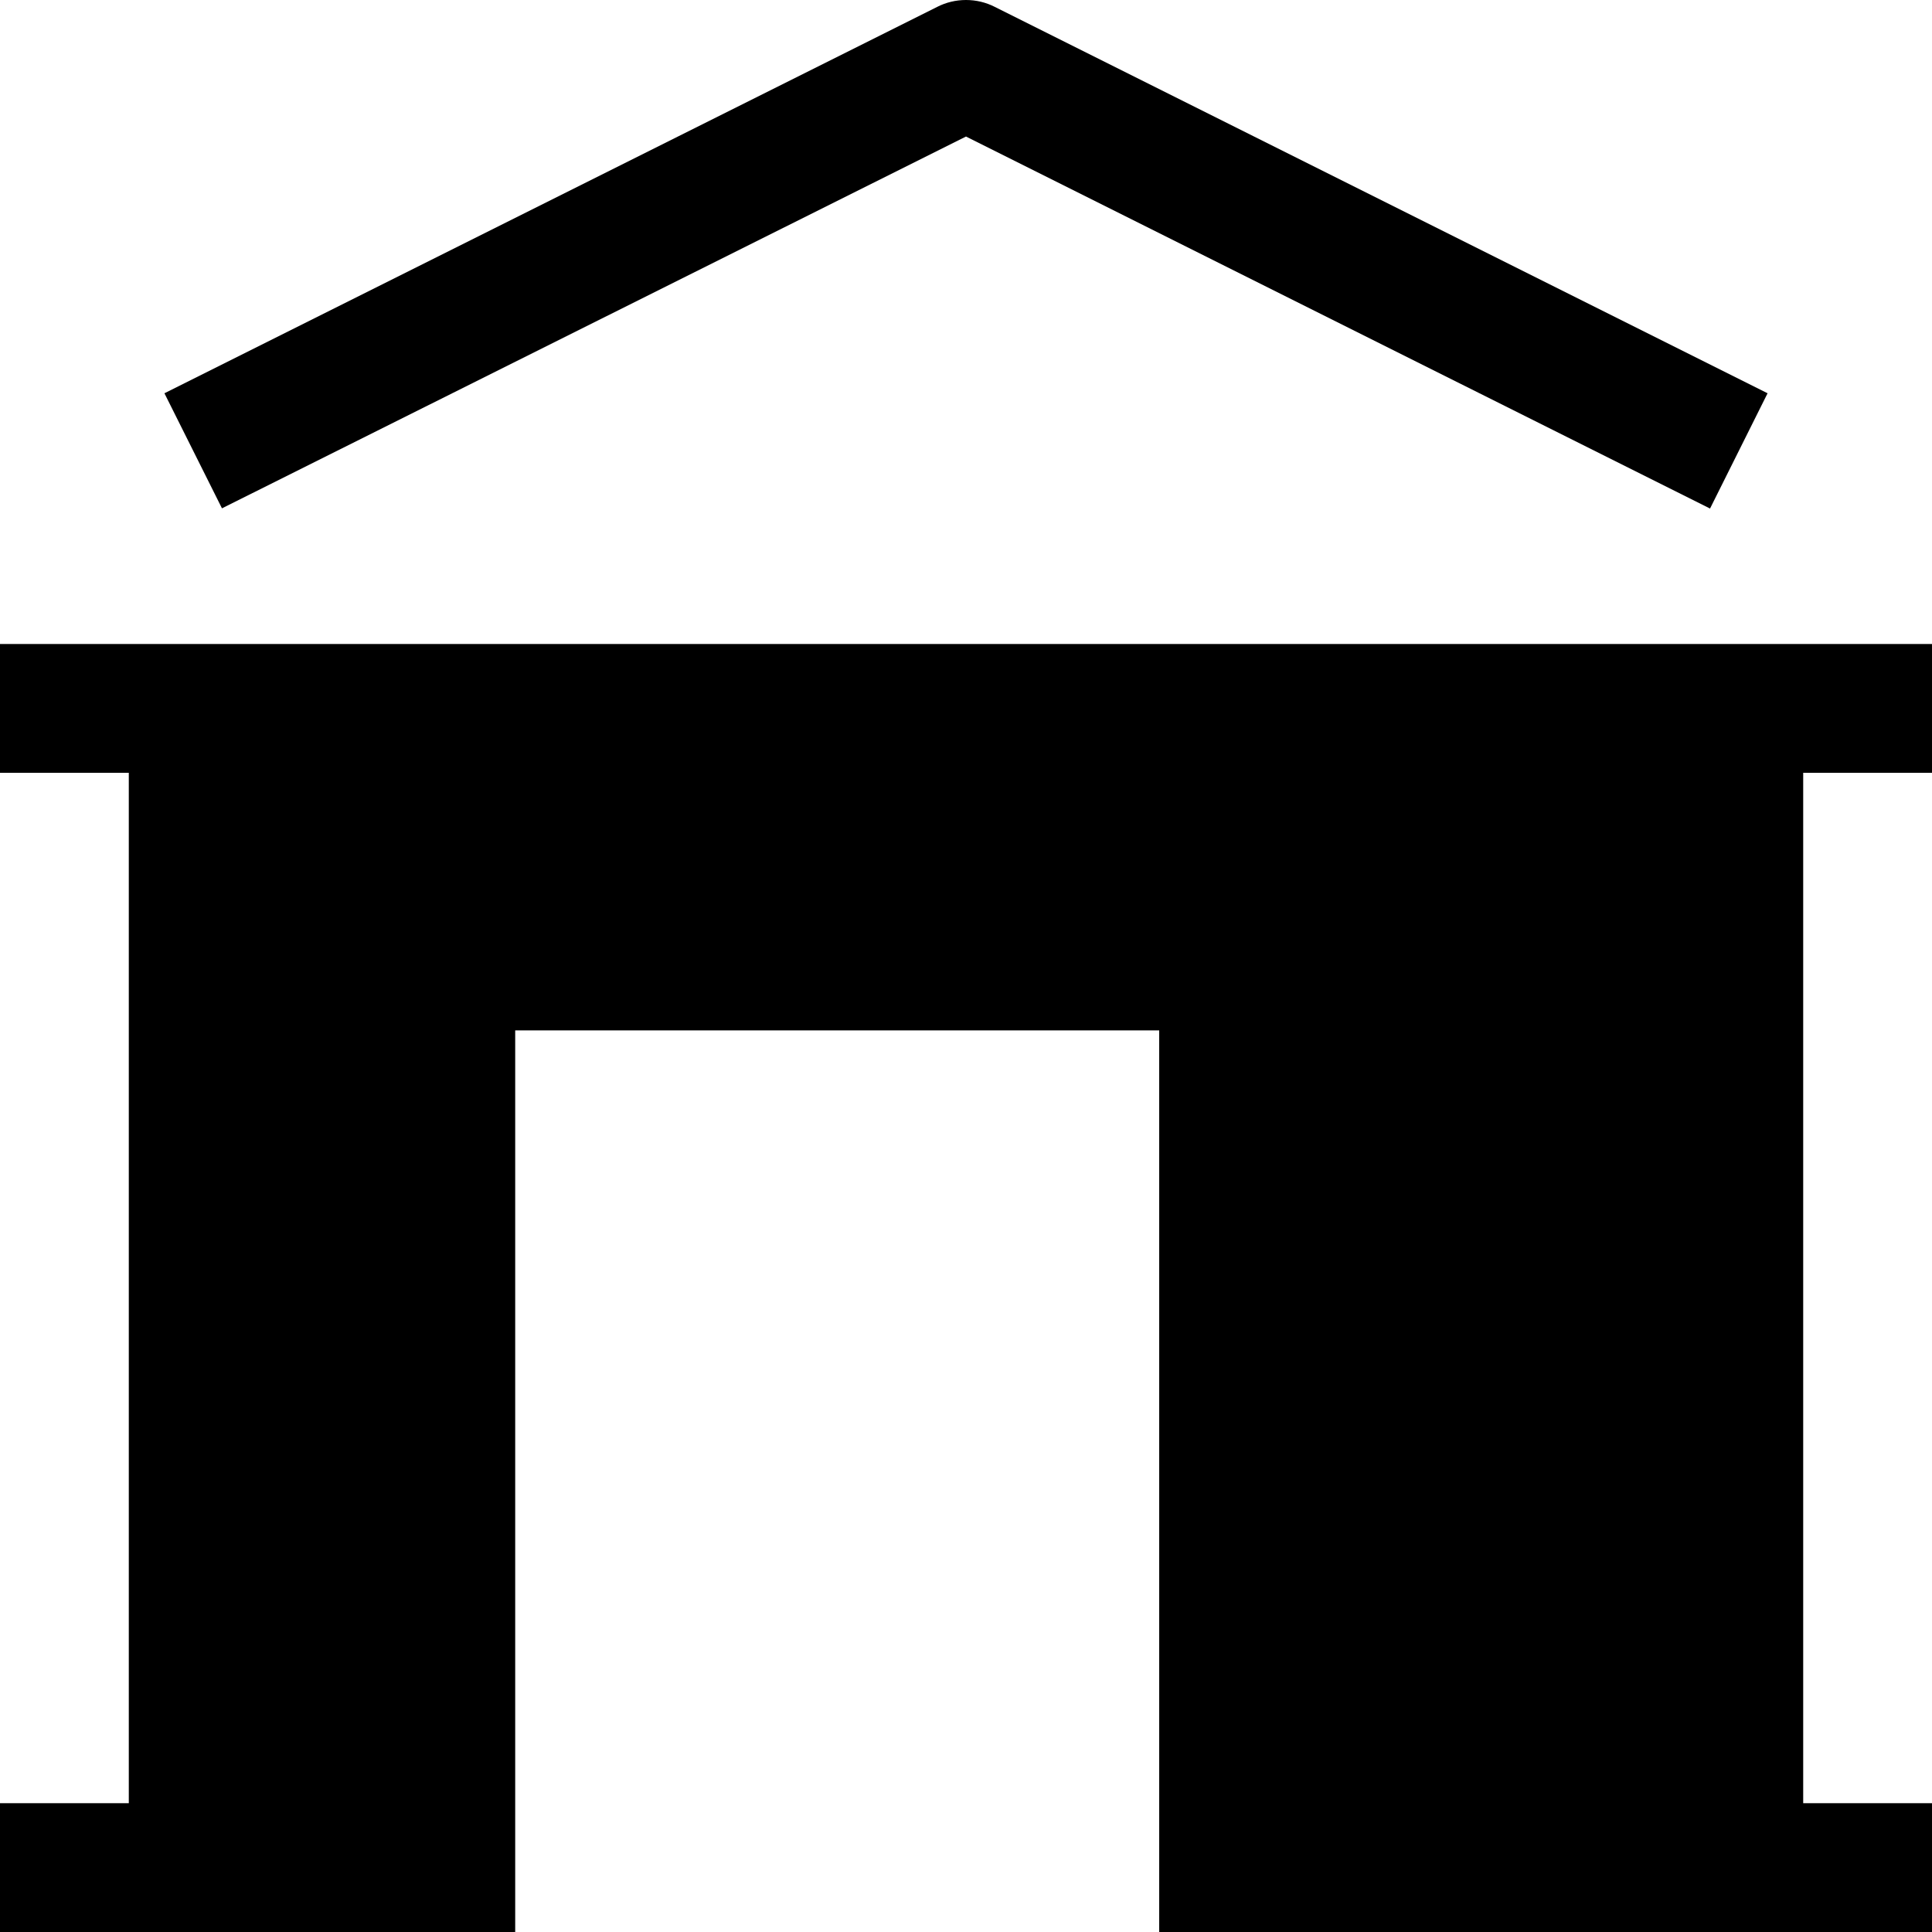 <svg width="9" height="9" viewBox="0 0 9 9" fill="none" xmlns="http://www.w3.org/2000/svg">
<path d="M4.634 0.032C4.593 0.011 4.547 0 4.5 0C4.453 0 4.407 0.011 4.366 0.032L0.766 1.832L1.034 2.368L4.5 0.636L7.966 2.369L8.234 1.832L4.634 0.032ZM8.4 3.6H9V3H0V3.6H0.6V8.4H0V9H2.4V4.8H5.4V9H9V8.4H8.4V3.6Z" fill="black"/>
</svg>
